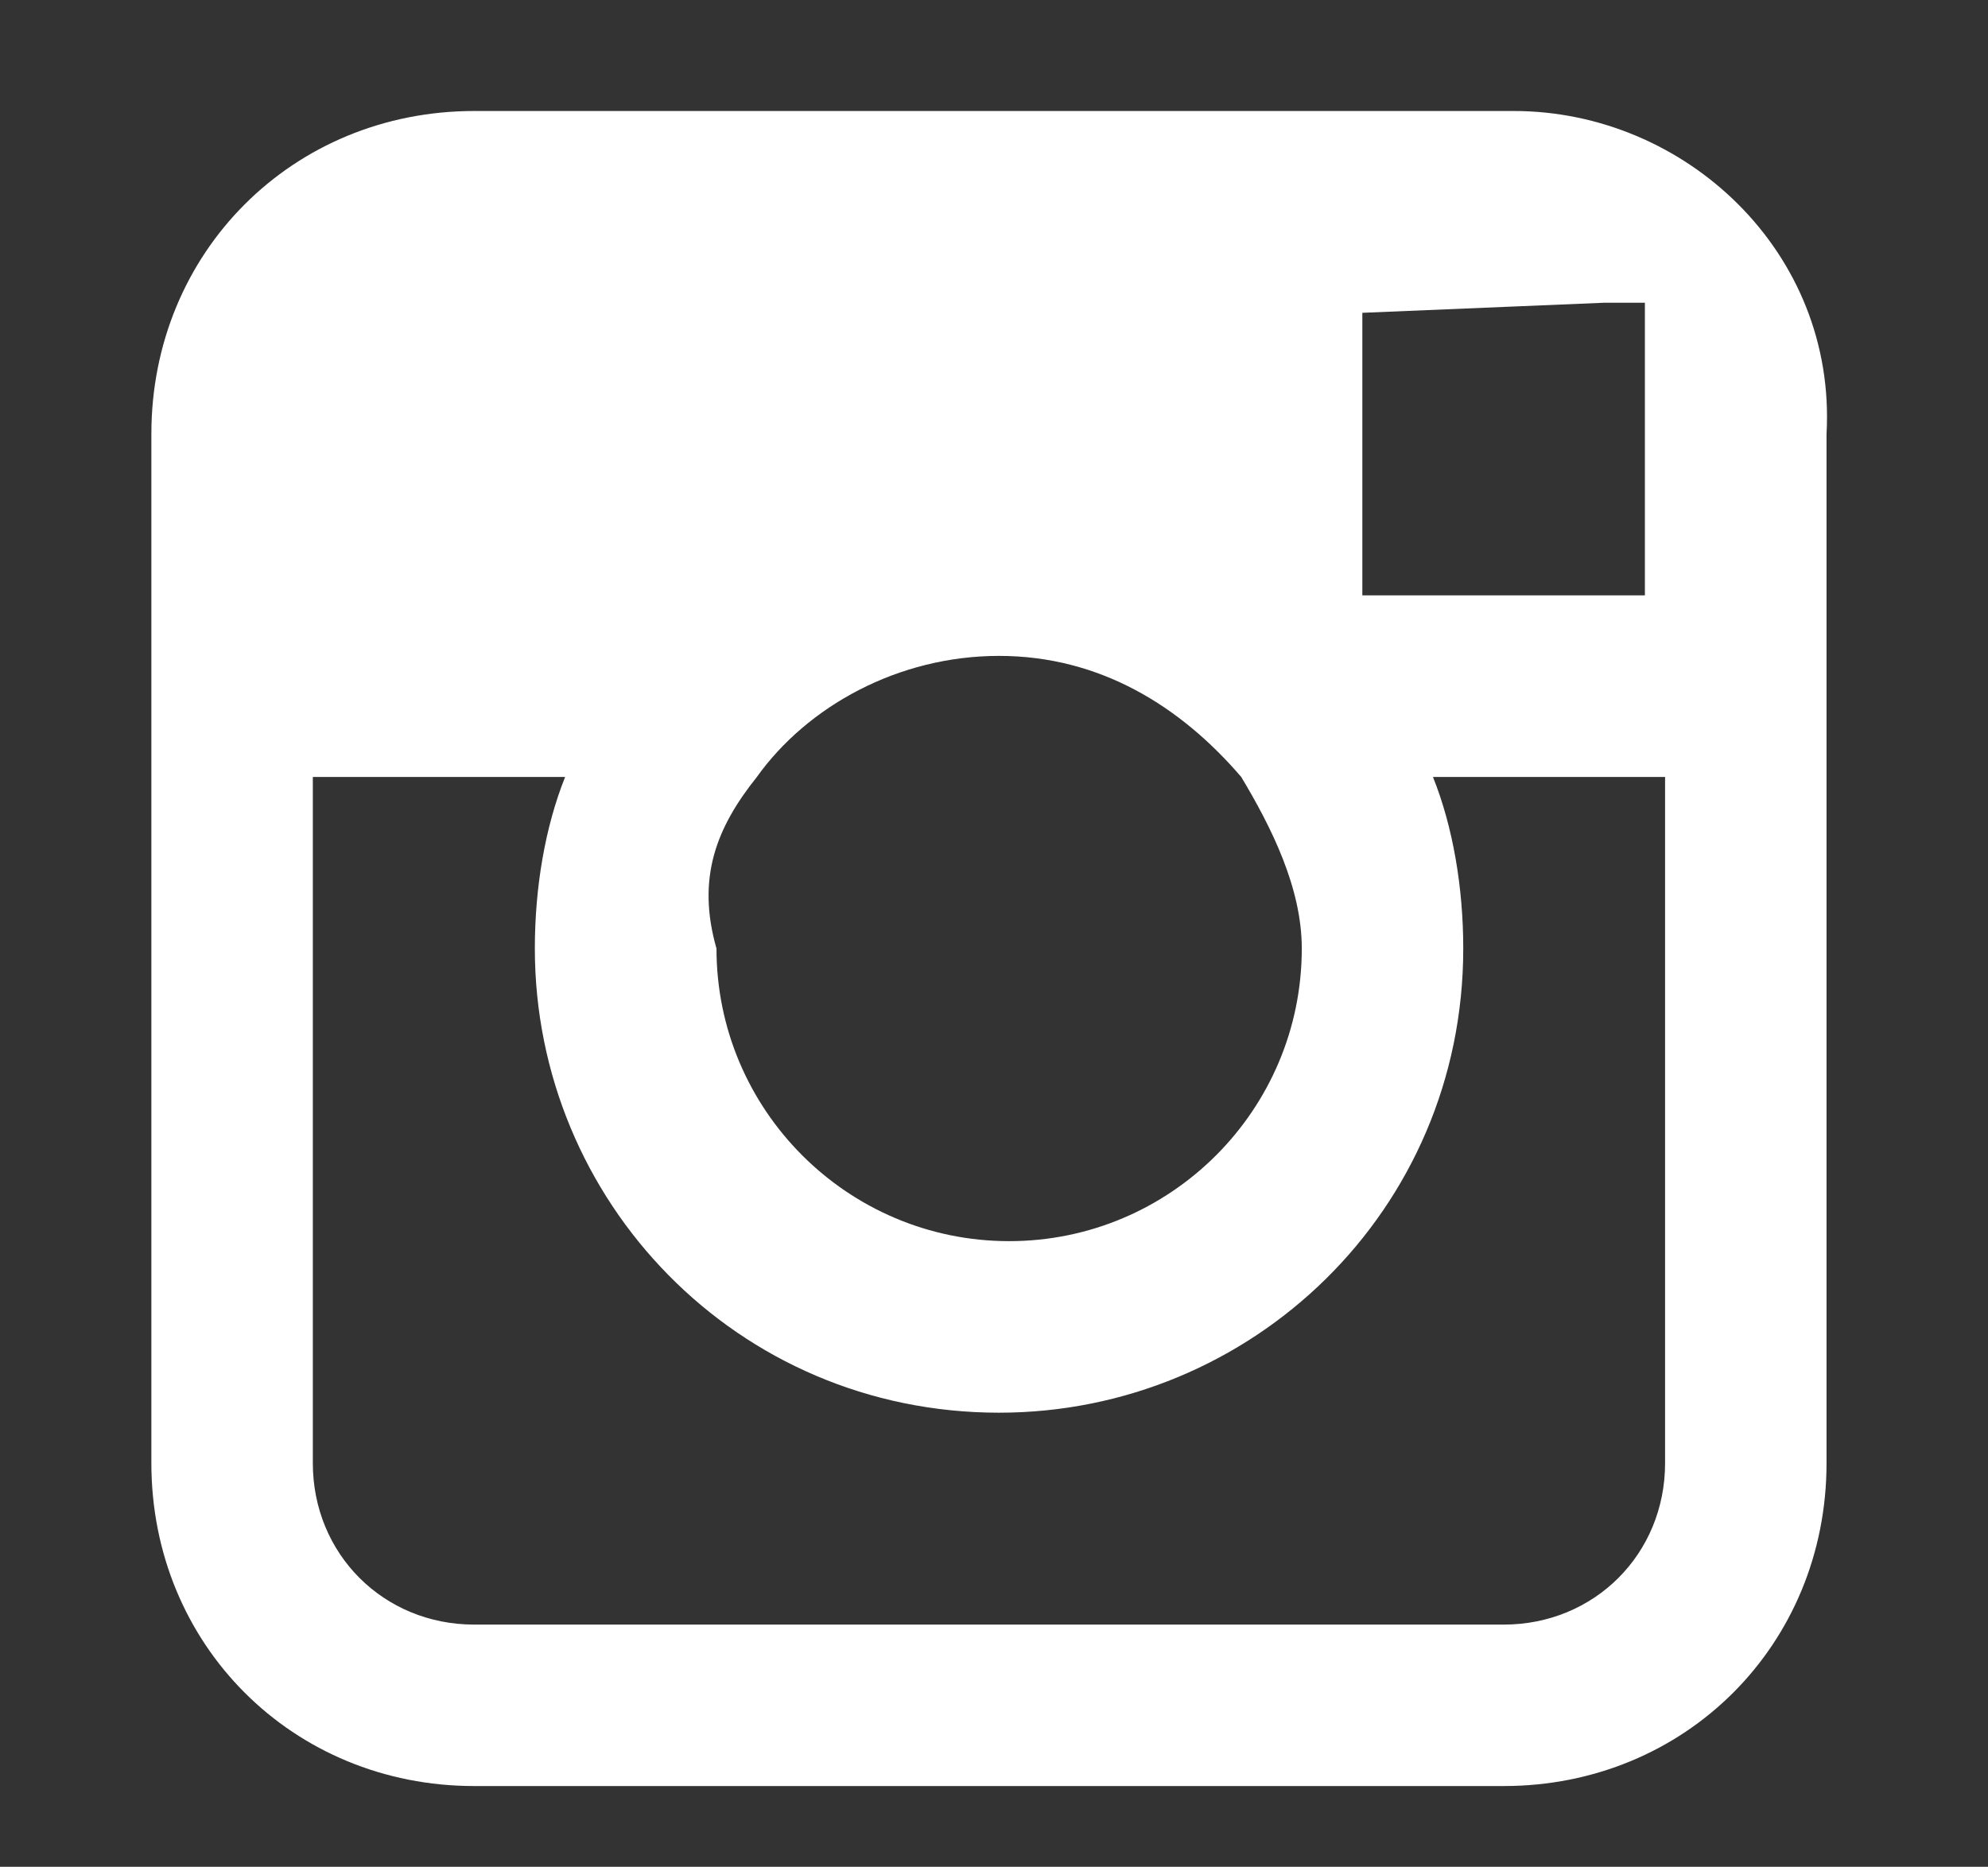 <?xml version="1.0" encoding="utf-8"?>
<!-- Generator: Adobe Illustrator 19.1.0, SVG Export Plug-In . SVG Version: 6.00 Build 0)  -->
<svg version="1.1" id="Capa_1" xmlns="http://www.w3.org/2000/svg" xmlns:xlink="http://www.w3.org/1999/xlink" x="0px" y="0px"
	 viewBox="-4 0 19.7 18.5" style="enable-background:new -4 0 19.7 18.5;" xml:space="preserve">
<rect x="-4" y="0" width="19.7" height="18.5" fill="#333333" stroke="none"/>
<style type="text/css">
	.st0{fill:#FFFFFF;}
</style>
<g>
	<path class="st0" d="M11,1.1H0.7c-1.8,0-3.2,1.4-3.2,3.2v3.4v6.8c0,1.8,1.4,3.2,3.2,3.2h10.2c1.8,0,3.2-1.4,3.2-3.2V7.7V4.3
		C14.2,2.5,12.7,1.1,11,1.1z M11.9,3h0.4v0.4v2.5H9.5V3.1L11.9,3z M3.5,7.7C4,7,4.9,6.5,5.9,6.5S7.7,7,8.3,7.7
		c0.3,0.5,0.6,1.1,0.6,1.7c0,1.6-1.3,2.9-2.9,2.9S3.1,11,3.1,9.4C2.9,8.7,3.1,8.2,3.5,7.7z M12.5,14.5c0,0.9-0.7,1.6-1.6,1.6H0.7
		c-0.9,0-1.6-0.7-1.6-1.6V7.7h2.5C1.4,8.2,1.3,8.8,1.3,9.4c0,2.5,2,4.6,4.6,4.6c2.5,0,4.6-2,4.6-4.6c0-0.6-0.1-1.2-0.3-1.7h2.3V14.5
		z"/>
</g>
</svg>
